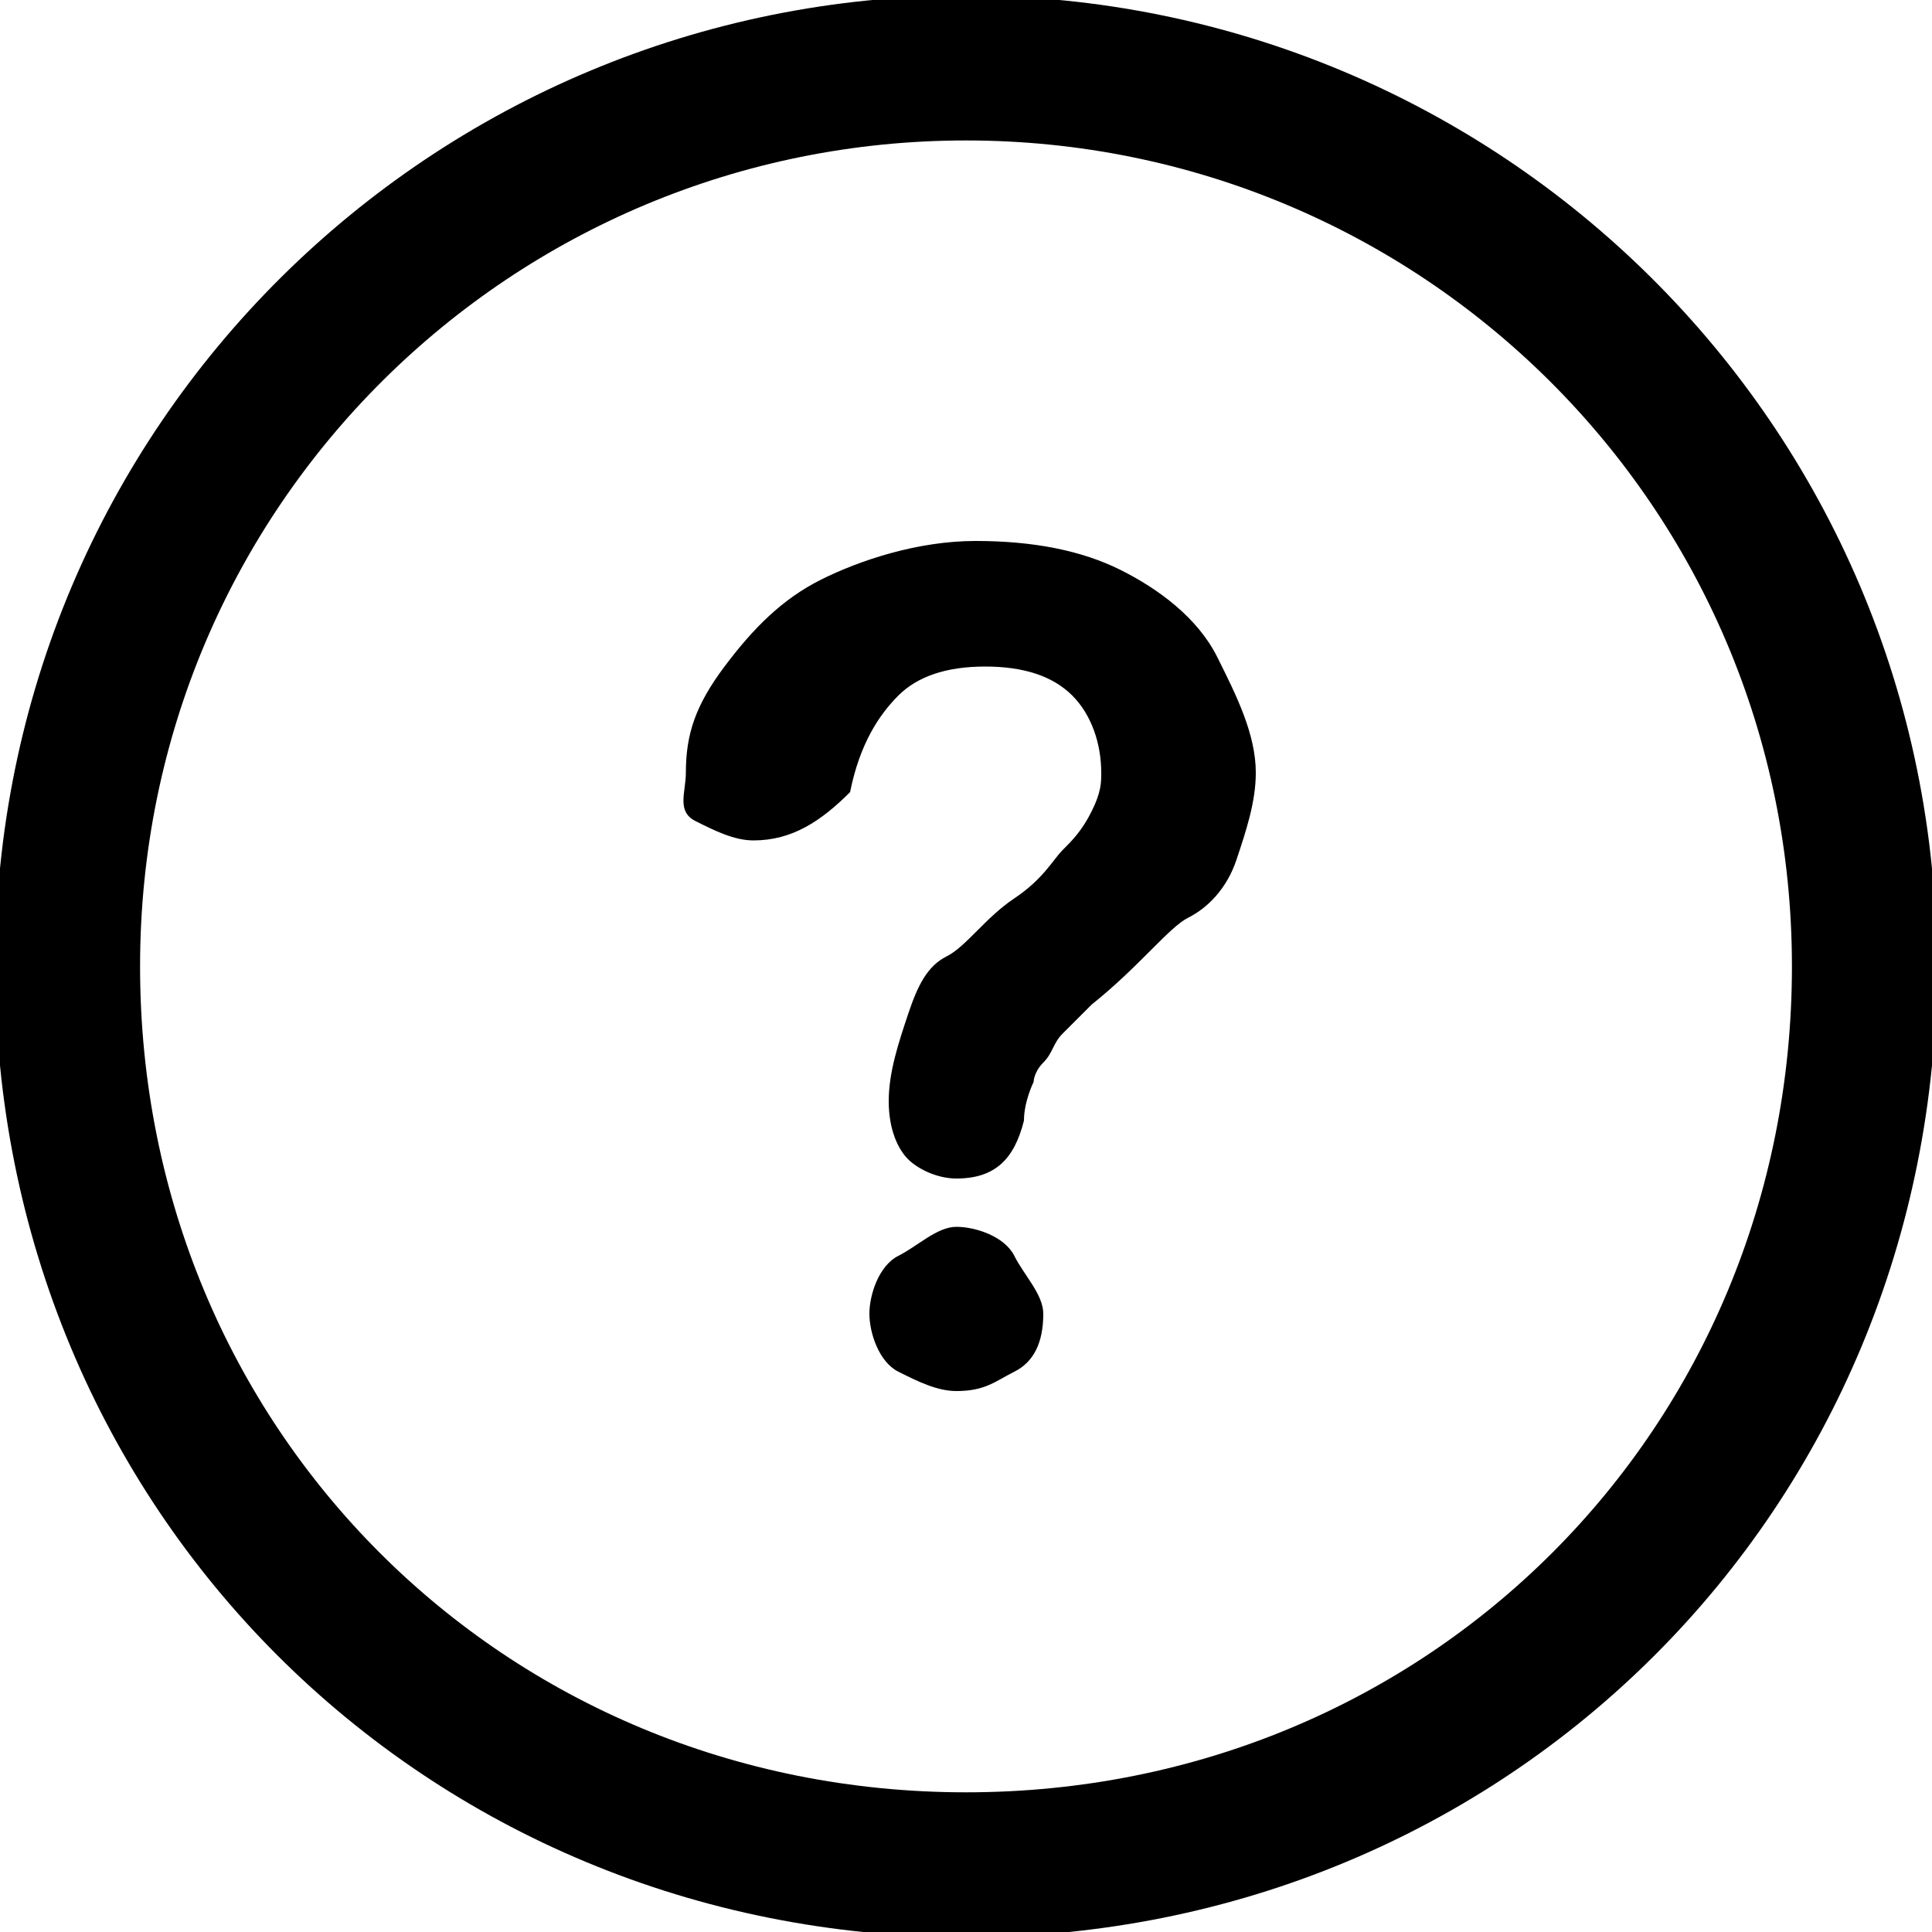 <svg width="20" height="20" viewBox="0 0 20 20" fill="none" xmlns="http://www.w3.org/2000/svg">
<g clip-path="url(#clip0_25_1266)">
<path d="M10 0.704C15.1 0.704 19.3 4.804 19.3 10.004C19.3 15.204 15.2 19.304 10 19.304C4.8 19.304 0.7 15.204 0.7 10.004C0.7 4.804 4.9 0.704 10 0.704Z" stroke="black" stroke-width="1.5" stroke-miterlimit="10" stroke-linecap="round" stroke-linejoin="round"/>
<path d="M7.1 8C7.1 7.6 7.2 7.3 7.5 6.9C7.8 6.5 8.1 6.2 8.5 6C8.9 5.8 9.5 5.6 10.1 5.6C10.7 5.6 11.2 5.7 11.6 5.9C12 6.1 12.4 6.4 12.6 6.8C12.8 7.2 13 7.6 13 8C13 8.3 12.9 8.6 12.8 8.9C12.7 9.2 12.5 9.4 12.3 9.5C12.1 9.6 11.8 10 11.3 10.4C11.2 10.5 11.1 10.6 11 10.7C10.9 10.8 10.9 10.9 10.8 11C10.7 11.1 10.7 11.2 10.7 11.2C10.7 11.2 10.6 11.4 10.6 11.6C10.5 12 10.3 12.2 9.9 12.2C9.7 12.2 9.5 12.1 9.4 12C9.3 11.9 9.2 11.7 9.2 11.4C9.2 11.1 9.3 10.8 9.4 10.5C9.5 10.2 9.6 10 9.8 9.9C10 9.8 10.2 9.5 10.5 9.3C10.8 9.1 10.9 8.9 11 8.8C11.1 8.7 11.2 8.6 11.3 8.4C11.4 8.2 11.4 8.1 11.4 8C11.4 7.7 11.3 7.4 11.1 7.2C10.9 7 10.6 6.9 10.2 6.9C9.8 6.9 9.5 7 9.3 7.2C9.1 7.4 8.9 7.7 8.8 8.2C8.5 8.5 8.2 8.7 7.8 8.7C7.6 8.7 7.4 8.6 7.2 8.5C7 8.4 7.1 8.2 7.1 8ZM9.9 14.4C9.7 14.4 9.5 14.3 9.3 14.2C9.1 14.1 9 13.8 9 13.6C9 13.4 9.1 13.1 9.3 13C9.5 12.9 9.7 12.7 9.9 12.7C10.1 12.7 10.4 12.8 10.5 13C10.6 13.2 10.8 13.4 10.8 13.6C10.8 13.9 10.7 14.1 10.5 14.2C10.3 14.3 10.2 14.4 9.9 14.4Z" fill="black"/>
</g>
<defs>
<clipPath id="clip0_25_1266">
<rect width="20" height="20" fill="white"/>
</clipPath>
</defs>
</svg>

